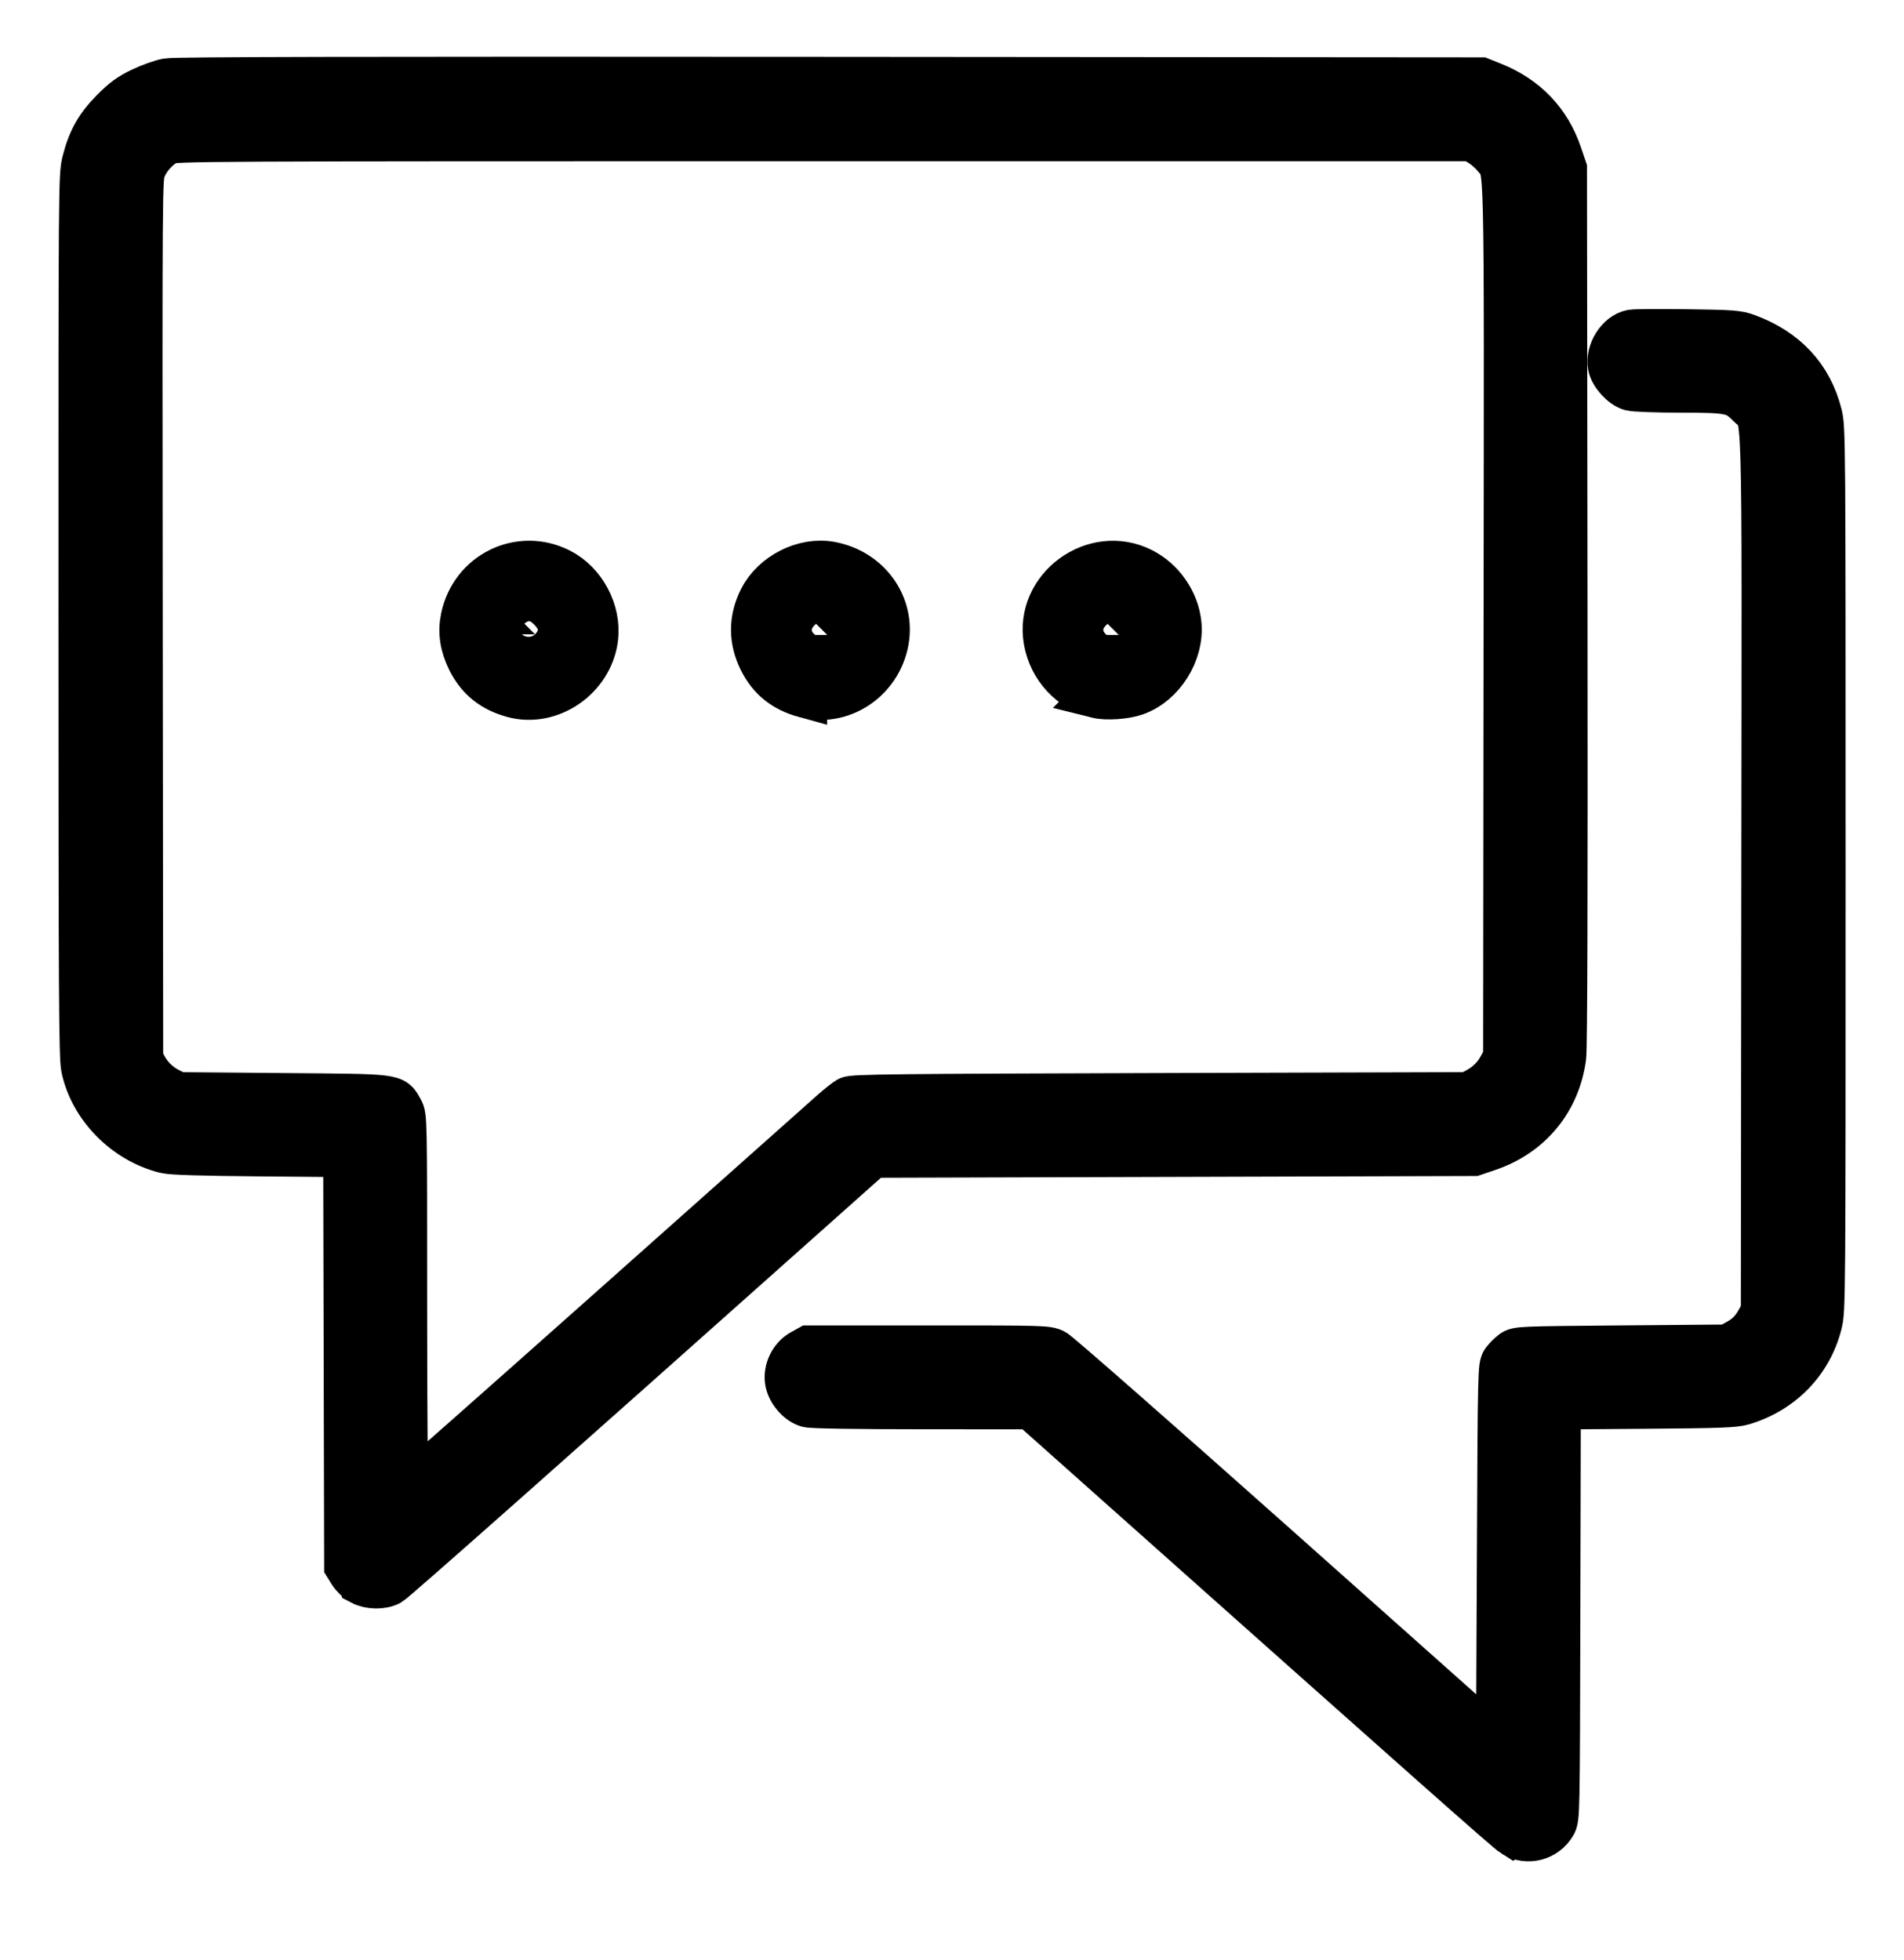 <?xml version="1.0" encoding="UTF-8" standalone="no"?>
<!-- Created with Inkscape (http://www.inkscape.org/) -->

<svg
   version="1.1"
   id="svg182"
   width="552.107"
   height="568.387"
   viewBox="0 0 552.107 568.387"
   xmlns="http://www.w3.org/2000/svg"
   xmlns:svg="http://www.w3.org/2000/svg">
  <defs
     id="defs186" />
  <g
     id="g188"
     transform="translate(-158.403,-242.66)">
    <path
       style="fill:#000000;stroke:#000000;stroke-width:13.111;stroke-dasharray:none;stroke-opacity:1"
       d="m 597.279,774.713 c -1.607,-0.998 -24.245,-21.065 -121.809,-107.973 l -18.072,-16.099 -31.442,-0.012 c -19.637,-0.007 -32.148,-0.208 -33.324,-0.535 -2.706,-0.751 -5.427,-3.951 -5.869,-6.899 -0.487,-3.251 1.263,-6.805 4.144,-8.414 l 2.062,-1.151 34.5,-0.009 c 33.606,-0.008 34.555,0.019 36.596,1.034 1.153,0.574 30.625,26.45 65.495,57.503 l 63.399,56.461 0.258,-54.889 c 0.256,-54.432 0.267,-54.9 1.32,-56.312 0.584,-0.783 1.703,-1.902 2.485,-2.486 1.39,-1.038 2.128,-1.069 31.925,-1.32 l 30.503,-0.258 2.749,-1.523 c 3.002,-1.663 4.681,-3.404 6.425,-6.664 l 1.135,-2.122 0.133,-127.296 c 0.151,-144.183 0.561,-130.827 -4.166,-135.554 -4.133,-4.133 -5.372,-4.404 -20.155,-4.407 -6.824,-0.002 -13.255,-0.238 -14.29,-0.526 -2.41,-0.669 -5.422,-3.969 -5.887,-6.449 -0.766,-4.081 2.384,-9.088 6.162,-9.797 0.942,-0.177 8.184,-0.229 16.093,-0.116 13.121,0.188 14.639,0.302 17.356,1.309 11.167,4.136 18.227,11.731 21.006,22.596 0.998,3.903 1.016,6.267 1.016,131.896 0,125.704 -0.018,127.991 -1.018,131.903 -2.83,11.065 -10.991,19.461 -22.2,22.841 -2.402,0.724 -6.512,0.876 -28.188,1.043 l -25.377,0.195 -0.137,59.631 c -0.136,59.101 -0.147,59.647 -1.196,61.434 -2.396,4.079 -7.668,5.422 -11.629,2.963 z m -334.023,-73.07 c -1.035,-0.547 -2.427,-1.87 -3.093,-2.941 l -1.21,-1.946 -0.139,-59.627 -0.139,-59.627 -24.859,-0.217 c -17.335,-0.151 -25.64,-0.41 -27.437,-0.854 -11.626,-2.875 -21.307,-12.699 -23.715,-24.065 -0.645,-3.045 -0.752,-21.437 -0.759,-131.159 -0.009,-125.975 0.004,-127.67 1.023,-131.695 1.582,-6.252 3.812,-10.213 8.282,-14.715 3.07,-3.091 4.842,-4.384 8.251,-6.02 2.388,-1.146 5.733,-2.342 7.434,-2.657 2.245,-0.417 54.856,-0.532 192.001,-0.423 l 188.908,0.151 3.452,1.384 c 9.553,3.83 16.134,10.705 19.362,20.224 l 1.412,4.164 0.149,126.798 c 0.098,83.327 -0.029,128.157 -0.372,130.763 -1.66,12.636 -9.757,22.463 -21.901,26.581 l -4.164,1.412 -87.2,0.258 -87.2,0.258 -13.31,11.865 c -81.766,72.89 -125.321,111.477 -126.648,112.205 -2.132,1.169 -5.792,1.117 -8.127,-0.116 z m 73.302,-80.214 c 33.01,-29.381 61.484,-54.722 63.277,-56.312 1.792,-1.59 3.88,-3.239 4.639,-3.664 1.207,-0.676 12.571,-0.805 90.551,-1.031 l 89.171,-0.258 2.319,-1.215 c 3.162,-1.657 5.499,-3.96 7.133,-7.032 l 1.371,-2.577 0.134,-126.777 c 0.148,-140.057 0.387,-129.778 -3.12,-134.376 -0.929,-1.218 -2.822,-2.915 -4.207,-3.771 l -2.519,-1.557 H 397.132 c -182.441,0 -188.234,0.029 -190.105,0.959 -2.984,1.483 -5.894,4.722 -7.072,7.871 -1.058,2.827 -1.058,2.843 -0.925,130.497 l 0.133,127.67 1.163,2.177 c 1.569,2.936 4.095,5.37 7.138,6.88 l 2.523,1.252 30.153,0.258 c 33.846,0.289 32.207,0.092 34.486,4.147 1.077,1.916 1.079,2.063 1.079,56.1 0,29.799 0.188,54.18 0.417,54.18 0.23,0 27.425,-24.039 60.435,-53.421 z M 307.147,444.256 c -5.889,-1.621 -9.934,-4.871 -12.536,-10.072 -2.119,-4.236 -2.72,-8.181 -1.873,-12.284 2.659,-12.872 16.356,-19.594 27.952,-13.718 6.945,3.519 11.362,11.84 10.394,19.583 -1.424,11.394 -13.138,19.465 -23.937,16.491 z m 6.406,-17.627 c 0.445,-0.445 0.81,-1.025 0.81,-1.289 0,-0.579 -1.901,-2.54 -2.462,-2.54 -0.937,0 -2.692,1.682 -2.692,2.581 0,1.854 2.904,2.688 4.344,1.248 z m 78.126,17.627 c -5.889,-1.621 -9.934,-4.871 -12.536,-10.072 -2.956,-5.909 -2.956,-11.892 -3.7e-4,-17.743 3.584,-7.094 12.444,-11.577 20.085,-10.165 10.924,2.019 18.031,11.843 16.144,22.313 -2.033,11.276 -13.088,18.586 -23.692,15.666 z m 6.598,-17.435 c 0.857,-0.857 0.773,-1.965 -0.235,-3.078 -1.1,-1.216 -1.991,-1.192 -3.27,0.088 -1.243,1.243 -1.282,1.737 -0.221,2.798 0.961,0.961 2.859,1.059 3.726,0.191 z m 78.253,17.602 c -7.59,-1.905 -13.323,-8.077 -14.735,-15.866 -2.764,-15.244 13.934,-27.535 27.785,-20.452 5.822,2.977 10.011,9.057 10.663,15.477 0.849,8.357 -4.852,17.391 -12.693,20.116 -2.932,1.019 -8.414,1.38 -11.021,0.726 z m 6.279,-17.602 c 0.857,-0.857 0.773,-1.965 -0.235,-3.078 -1.1,-1.216 -1.991,-1.192 -3.27,0.088 -1.243,1.243 -1.282,1.737 -0.221,2.798 0.961,0.961 2.859,1.059 3.726,0.191 z"
       id="path300" />
  </g>
</svg>
